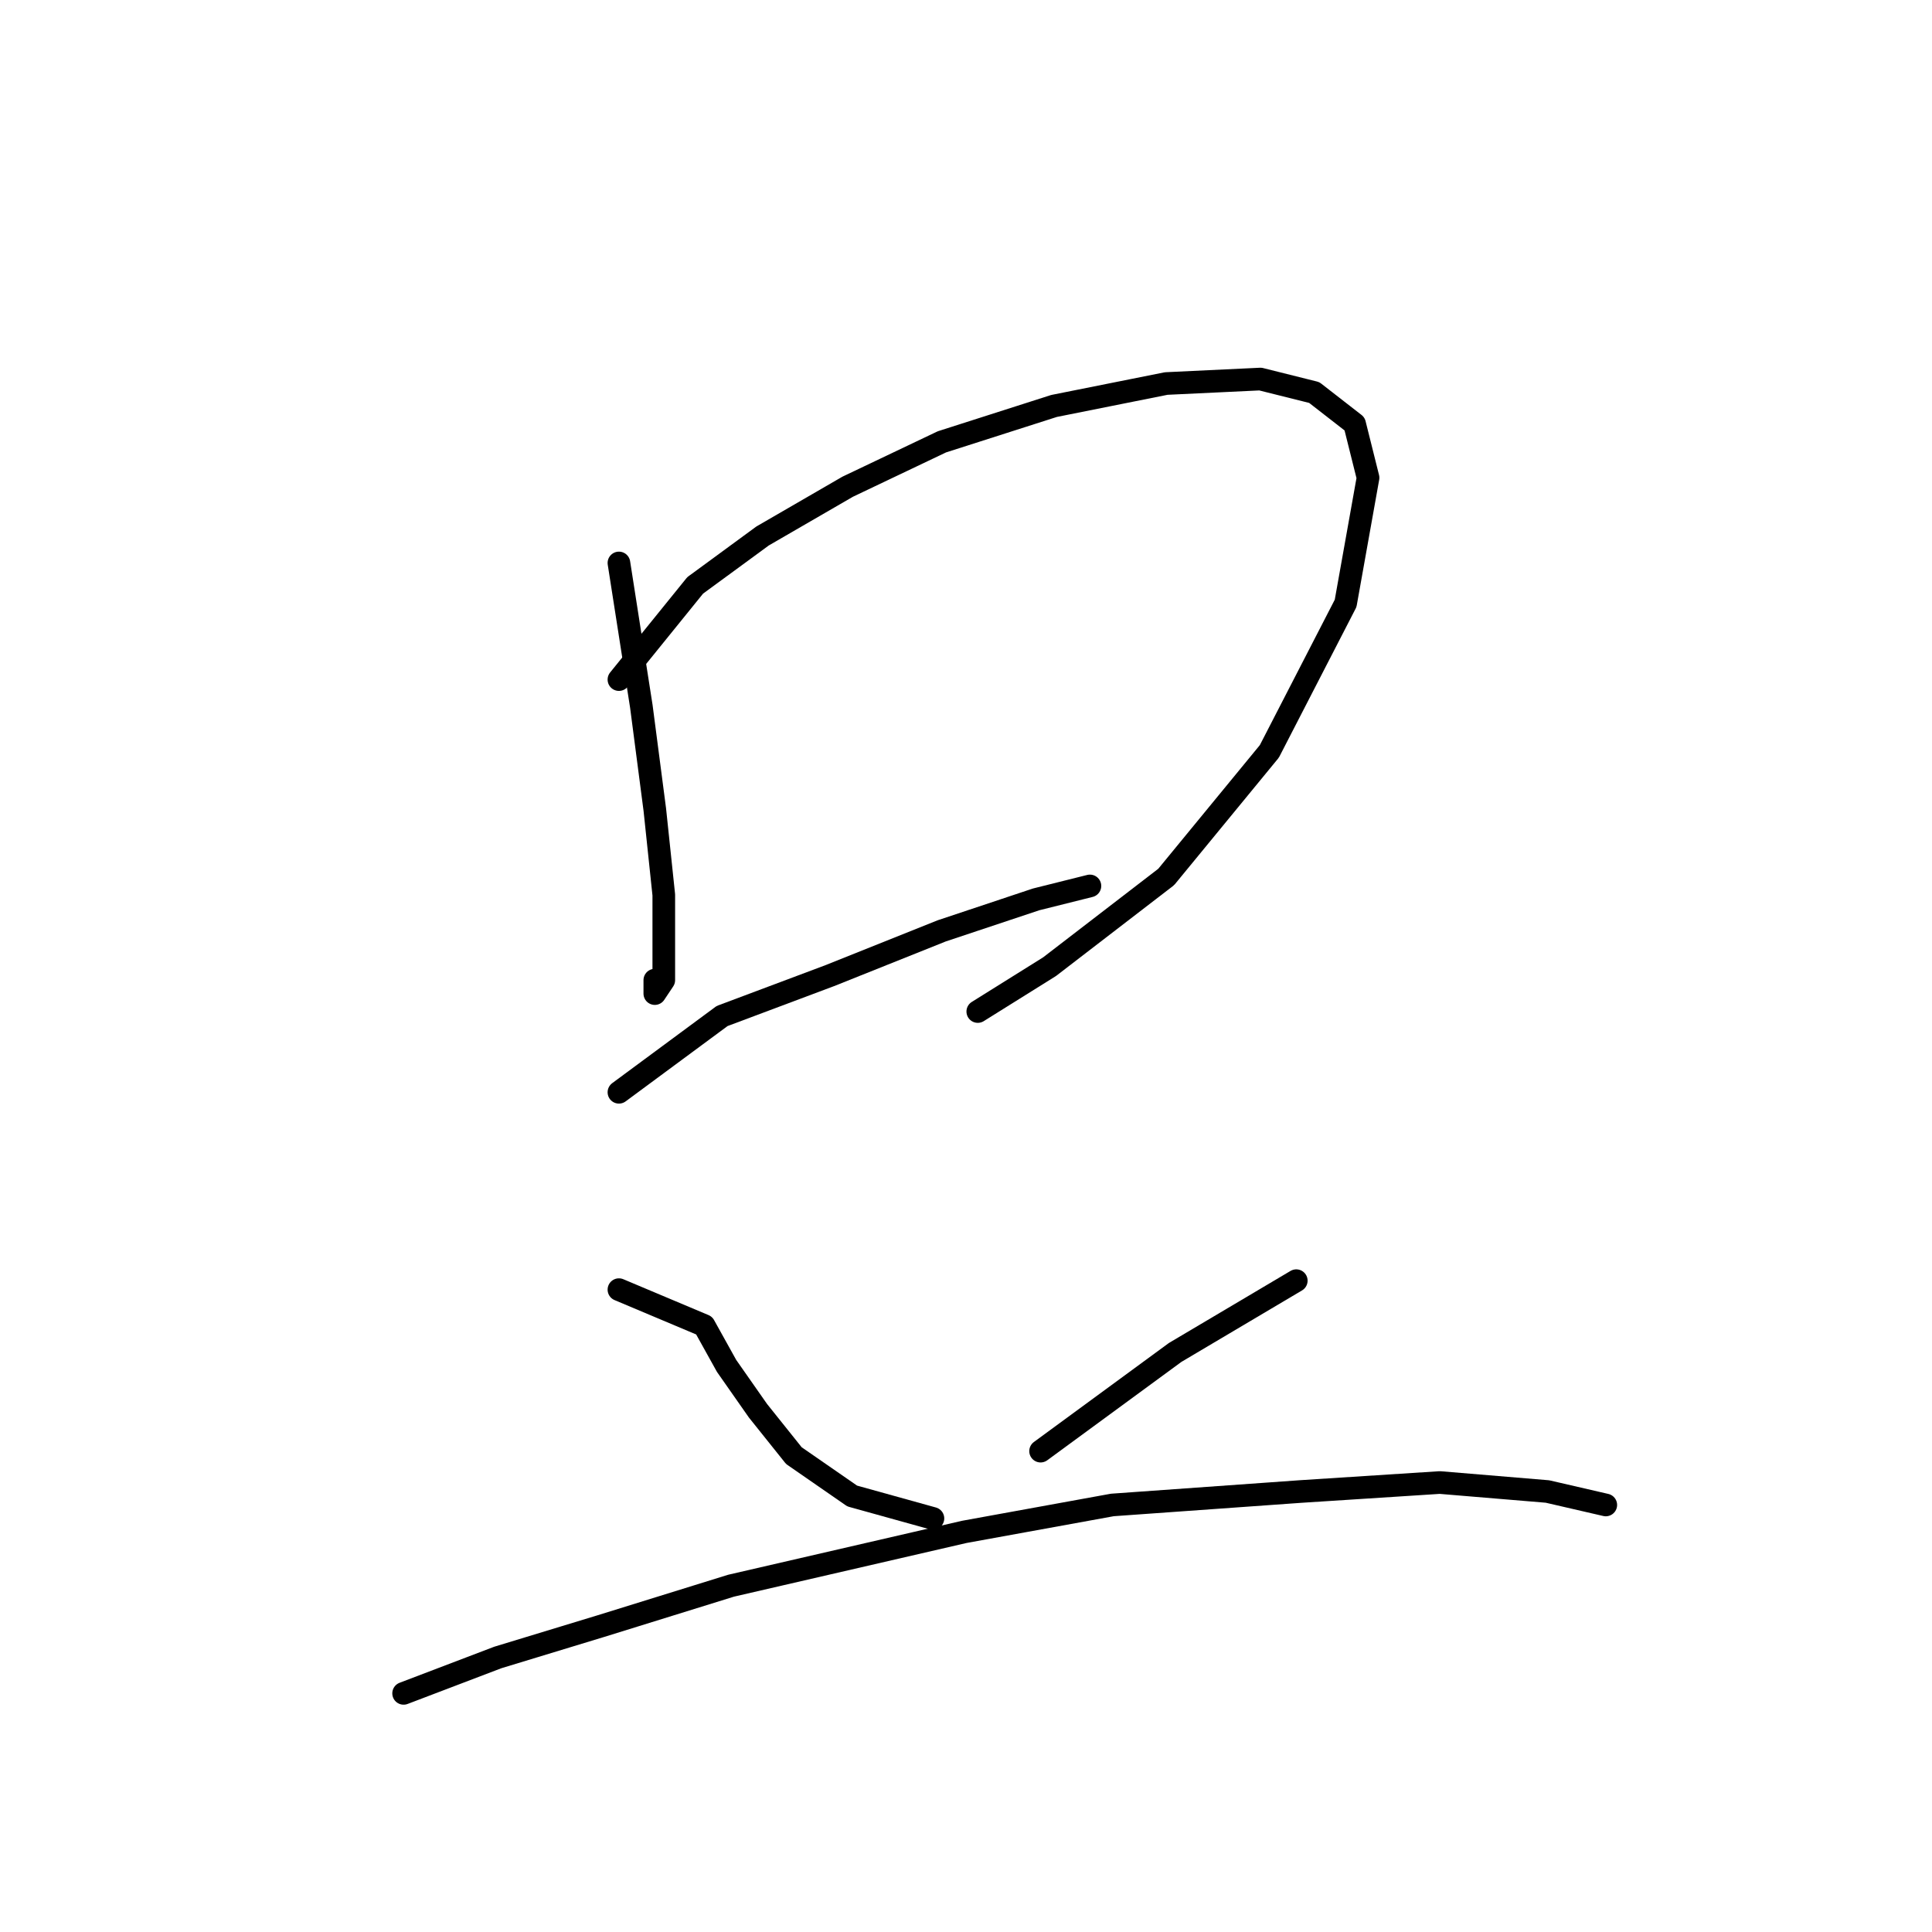 <?xml version="1.0" standalone="no"?>
    <svg width="256" height="256" xmlns="http://www.w3.org/2000/svg" version="1.1">
    <polyline stroke="black" stroke-width="3" stroke-linecap="round" fill="transparent" stroke-linejoin="round" points="82.011 74.595 84.983 93.615 86.766 107.286 87.955 118.579 87.955 125.712 87.955 129.873 86.766 131.656 86.766 129.873 86.766 129.873 " />
        <polyline stroke="black" stroke-width="3" stroke-linecap="round" fill="transparent" stroke-linejoin="round" points="82.011 90.049 92.115 77.567 101.031 71.029 112.324 64.491 124.806 58.547 139.666 53.792 154.526 50.82 167.008 50.226 174.14 52.009 179.49 56.169 181.273 63.302 178.301 79.945 168.196 99.559 154.526 116.202 139.072 128.09 129.561 134.033 129.561 134.033 " />
        <polyline stroke="black" stroke-width="3" stroke-linecap="round" fill="transparent" stroke-linejoin="round" points="82.011 144.732 95.682 134.628 109.947 129.278 124.806 123.335 137.288 119.174 144.421 117.391 144.421 117.391 " />
        <polyline stroke="black" stroke-width="3" stroke-linecap="round" fill="transparent" stroke-linejoin="round" points="82.011 170.885 93.304 175.64 96.276 180.989 100.437 186.933 105.192 192.877 112.919 198.227 123.618 201.198 123.618 201.198 " />
        <polyline stroke="black" stroke-width="3" stroke-linecap="round" fill="transparent" stroke-linejoin="round" points="171.763 169.696 155.714 179.206 137.883 192.283 137.883 192.283 " />
        <polyline stroke="black" stroke-width="3" stroke-linecap="round" fill="transparent" stroke-linejoin="round" points="53.481 224.379 65.963 219.624 79.633 215.464 96.871 210.114 127.778 202.982 147.393 199.415 172.357 197.632 190.783 196.443 205.048 197.632 212.775 199.415 212.775 199.415 " />
        </svg>